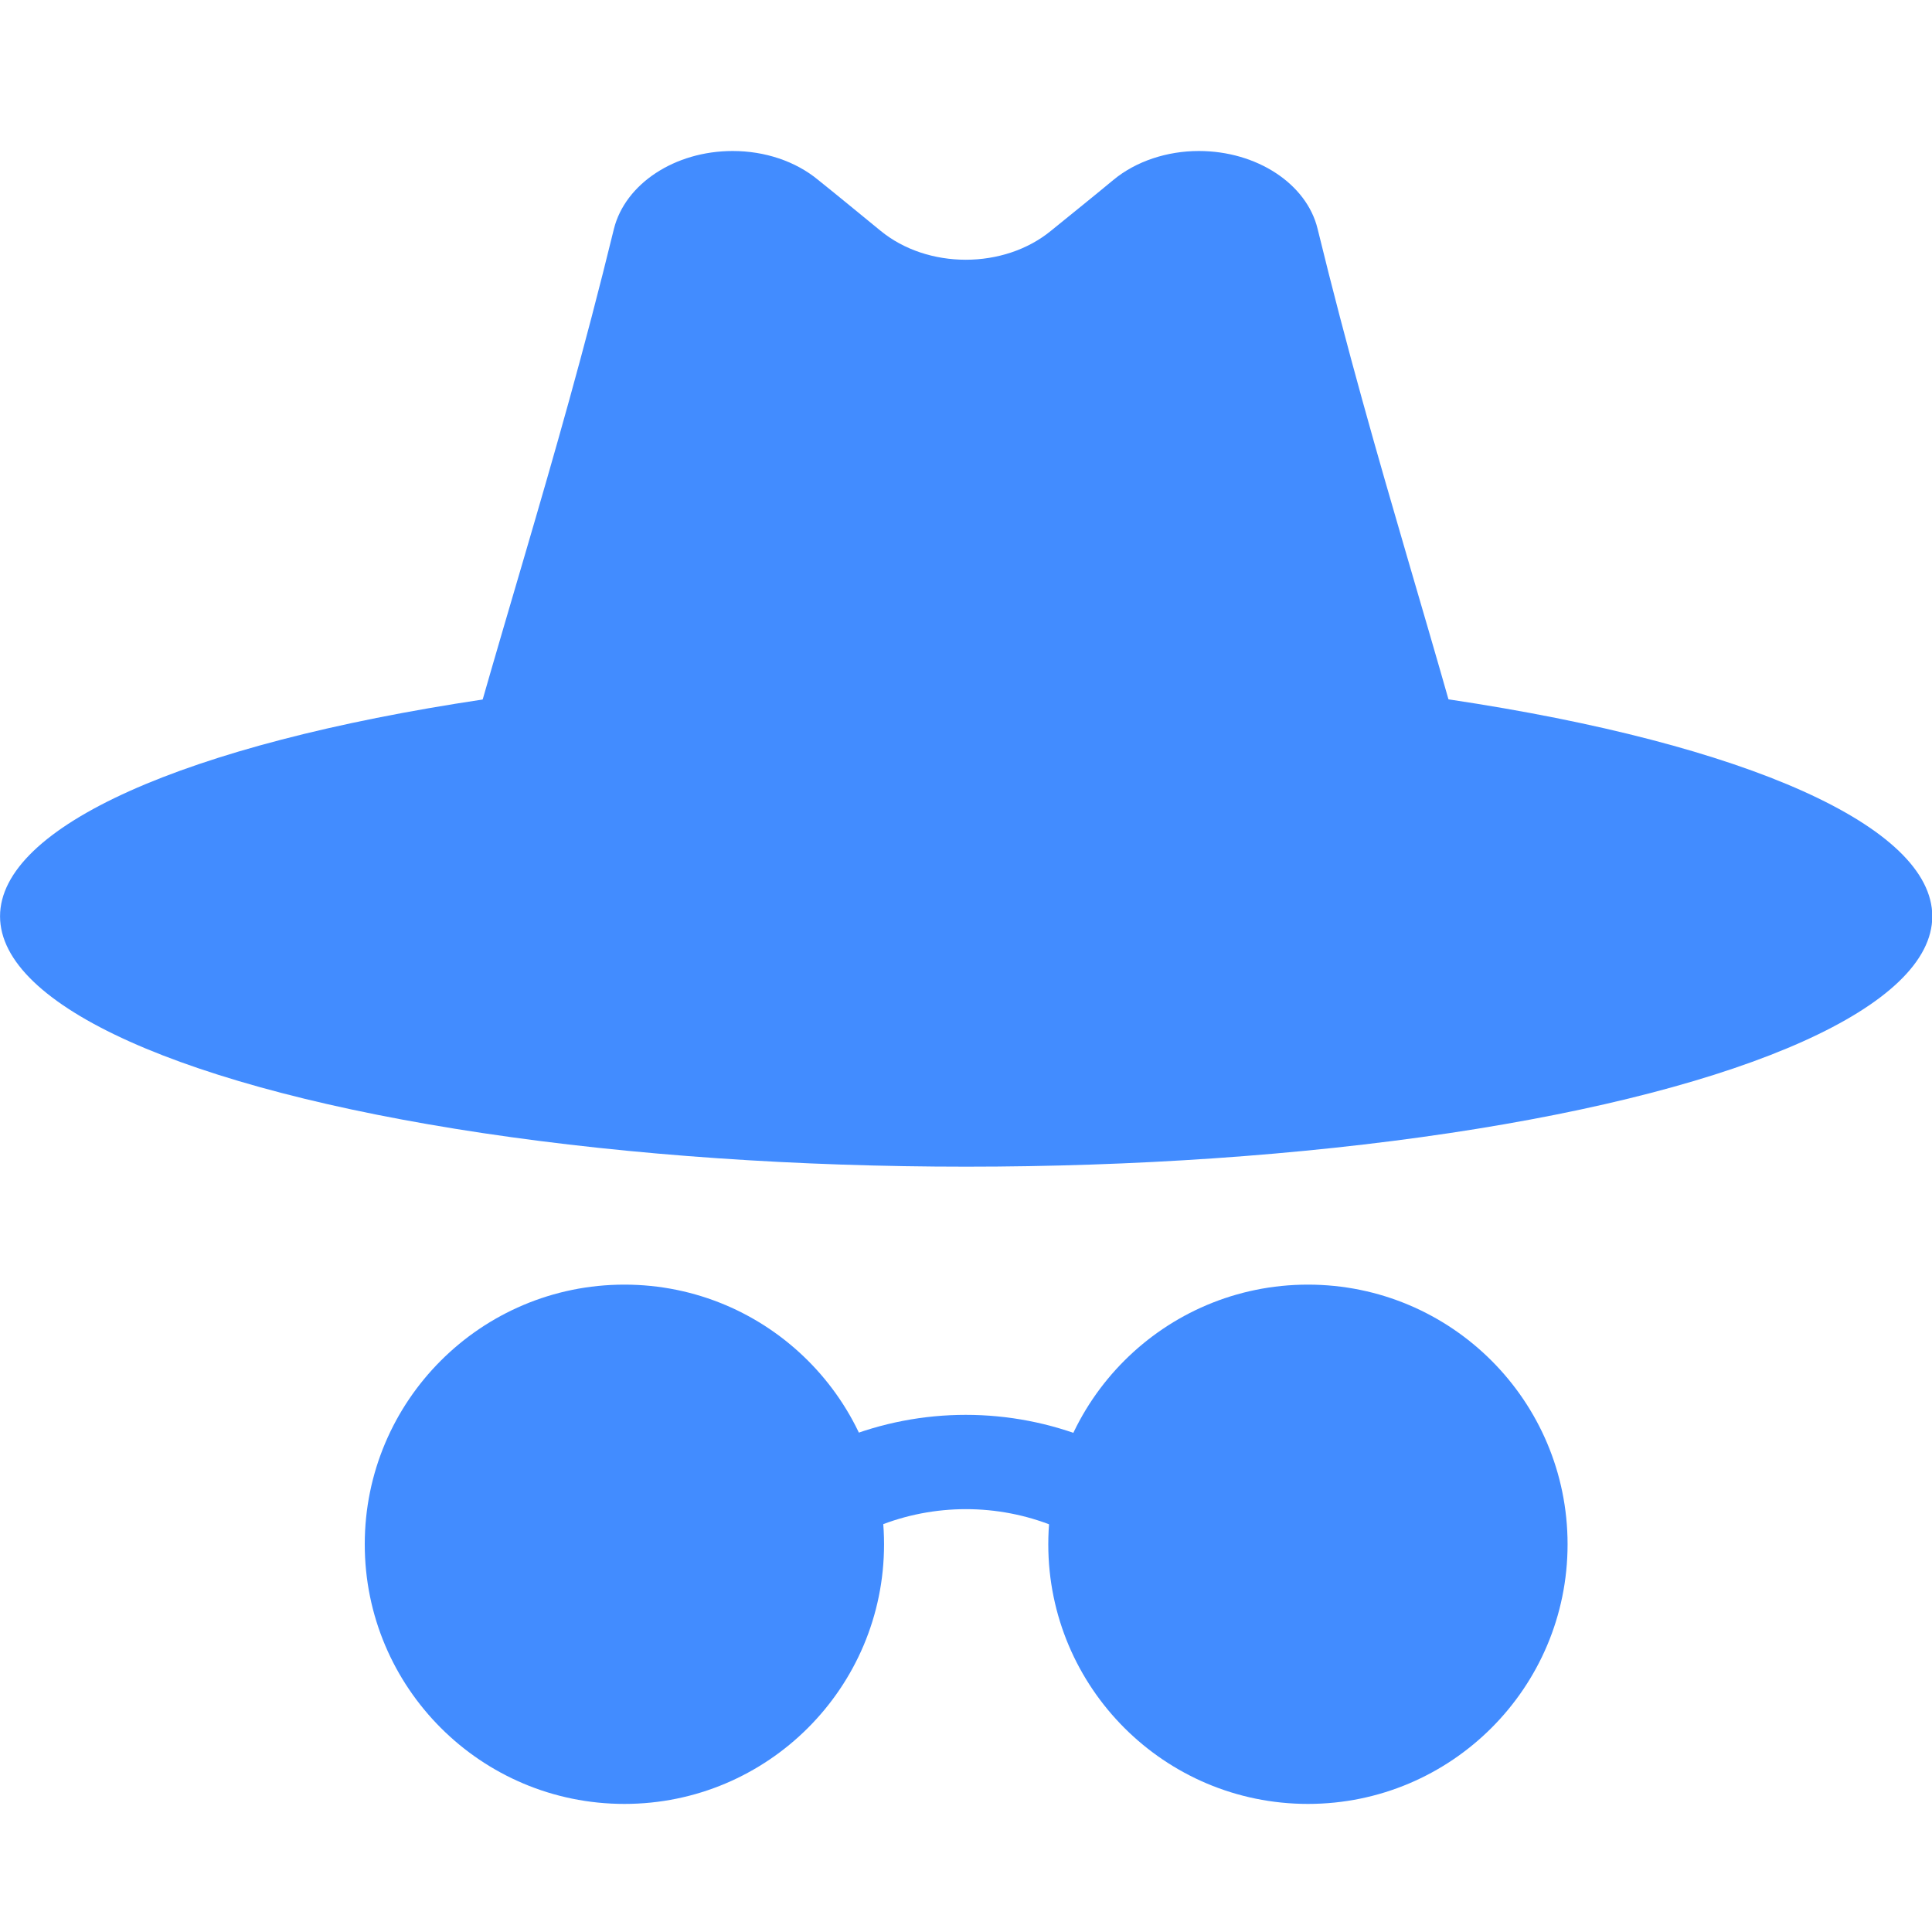<?xml version="1.0" encoding="UTF-8" standalone="no"?>
<svg
   xmlns:dc="http://purl.org/dc/elements/1.1/"
   xmlns:cc="http://creativecommons.org/ns#"
   xmlns:rdf="http://www.w3.org/1999/02/22-rdf-syntax-ns#"
   xmlns:svg="http://www.w3.org/2000/svg"
   xmlns="http://www.w3.org/2000/svg"
   xmlns:sodipodi="http://sodipodi.sourceforge.net/DTD/sodipodi-0.dtd"
   xmlns:inkscape="http://www.inkscape.org/namespaces/inkscape"
   id="Layer_1"
   version="1.1"
   viewBox="0 0 128 128"
   xml:space="preserve"
   sodipodi:docname="logo-blue.svg"
   inkscape:version="1.0.2-2 (e86c870879, 2021-01-15)"
   width="128"
   height="128"
   inkscape:export-filename="C:\Users\Jacob\Projects\MysteryShoppingApp\src\assets\icon\favicon.png"
   inkscape:export-xdpi="48"
   inkscape:export-ydpi="48"><defs
     id="defs52" /><sodipodi:namedview
     pagecolor="#ffffff"
     bordercolor="#666666"
     borderopacity="1"
     objecttolerance="10"
     gridtolerance="10"
     guidetolerance="10"
     inkscape:pageopacity="0"
     inkscape:pageshadow="2"
     inkscape:window-width="1366"
     inkscape:window-height="697"
     id="namedview50"
     showgrid="false"
     inkscape:zoom="2.7973287"
     inkscape:cx="57.199318"
     inkscape:cy="82.824993"
     inkscape:window-x="1912"
     inkscape:window-y="305"
     inkscape:window-maximized="1"
     inkscape:current-layer="g47"
     inkscape:document-rotation="0" /><style
     type="text/css"
     id="style33">
	.st0{fill:#B4E6DD;}
	.st1{fill:#80D4C4;}
	.st2{fill:#D2F0EA;}
	.st3{fill:#FFFFFF;}
	.st4{fill:#FBD872;}
	.st5{fill:#DB7767;}
	.st6{fill:#F38E7A;}
	.st7{fill:#F6AF62;}
	.st8{fill:#32A48E;}
	.st9{fill:#A38FD8;}
	.st10{fill:#7C64BD;}
	.st11{fill:#EAA157;}
	.st12{fill:#9681CF;}
	.st13{fill:#F9C46A;}
	.st14{fill:#CE6B61;}
</style><g
     id="g47"
     transform="matrix(2.667,0,0,2.667,-21.333,-23.013)"><ellipse
       class="st5"
       cx="32"
       cy="31.391"
       rx="24"
       ry="6.22"
       id="ellipse35"
       style="fill:#428cff;fill-opacity:1" /><path
       class="st6"
       d="M 40.73,14.313 C 40.46,13.196 39.22,12.38 37.78,12.38 c 0,0 0,0 0,0 -0.79,0 -1.56,0.254 -2.12,0.716 -0.51,0.424 -1.03,0.839 -1.55,1.263 -1.17,0.963 -3.07,0.963 -4.24,0 C 29.35,13.935 28.84,13.512 28.32,13.096 27.76,12.634 27,12.38 26.2,12.38 c -1.44,0 -2.67,0.816 -2.95,1.933 -1.48,6.06 -2.96,10.28 -4.41,15.885 8.64,1.594 17.64,1.594 26.28,0 -1.43,-5.606 -2.91,-9.825 -4.39,-15.885 z"
       id="path37"
       style="fill:#428cff;fill-opacity:1;stroke-width:0.878" /><g
       id="g41"
       style="fill:#428cff;fill-opacity:1"
       transform="translate(0,-1.929)"><path
         class="st10"
         d="m 36.11,49.75 c -2.27,-2.27 -5.96,-2.27 -8.23,0 l -1.66,-1.66 c 3.18,-3.18 8.36,-3.18 11.54,0 z"
         id="path39"
         style="fill:#428cff;fill-opacity:1" /></g><circle
       class="st9"
       cx="23.51"
       cy="46.991"
       r="6.45"
       id="circle43"
       style="fill:#428cff;fill-opacity:1" /><circle
       class="st9"
       cx="40.49"
       cy="46.991"
       r="6.45"
       id="circle45"
       style="fill:#428cff;fill-opacity:1" /></g></svg>
